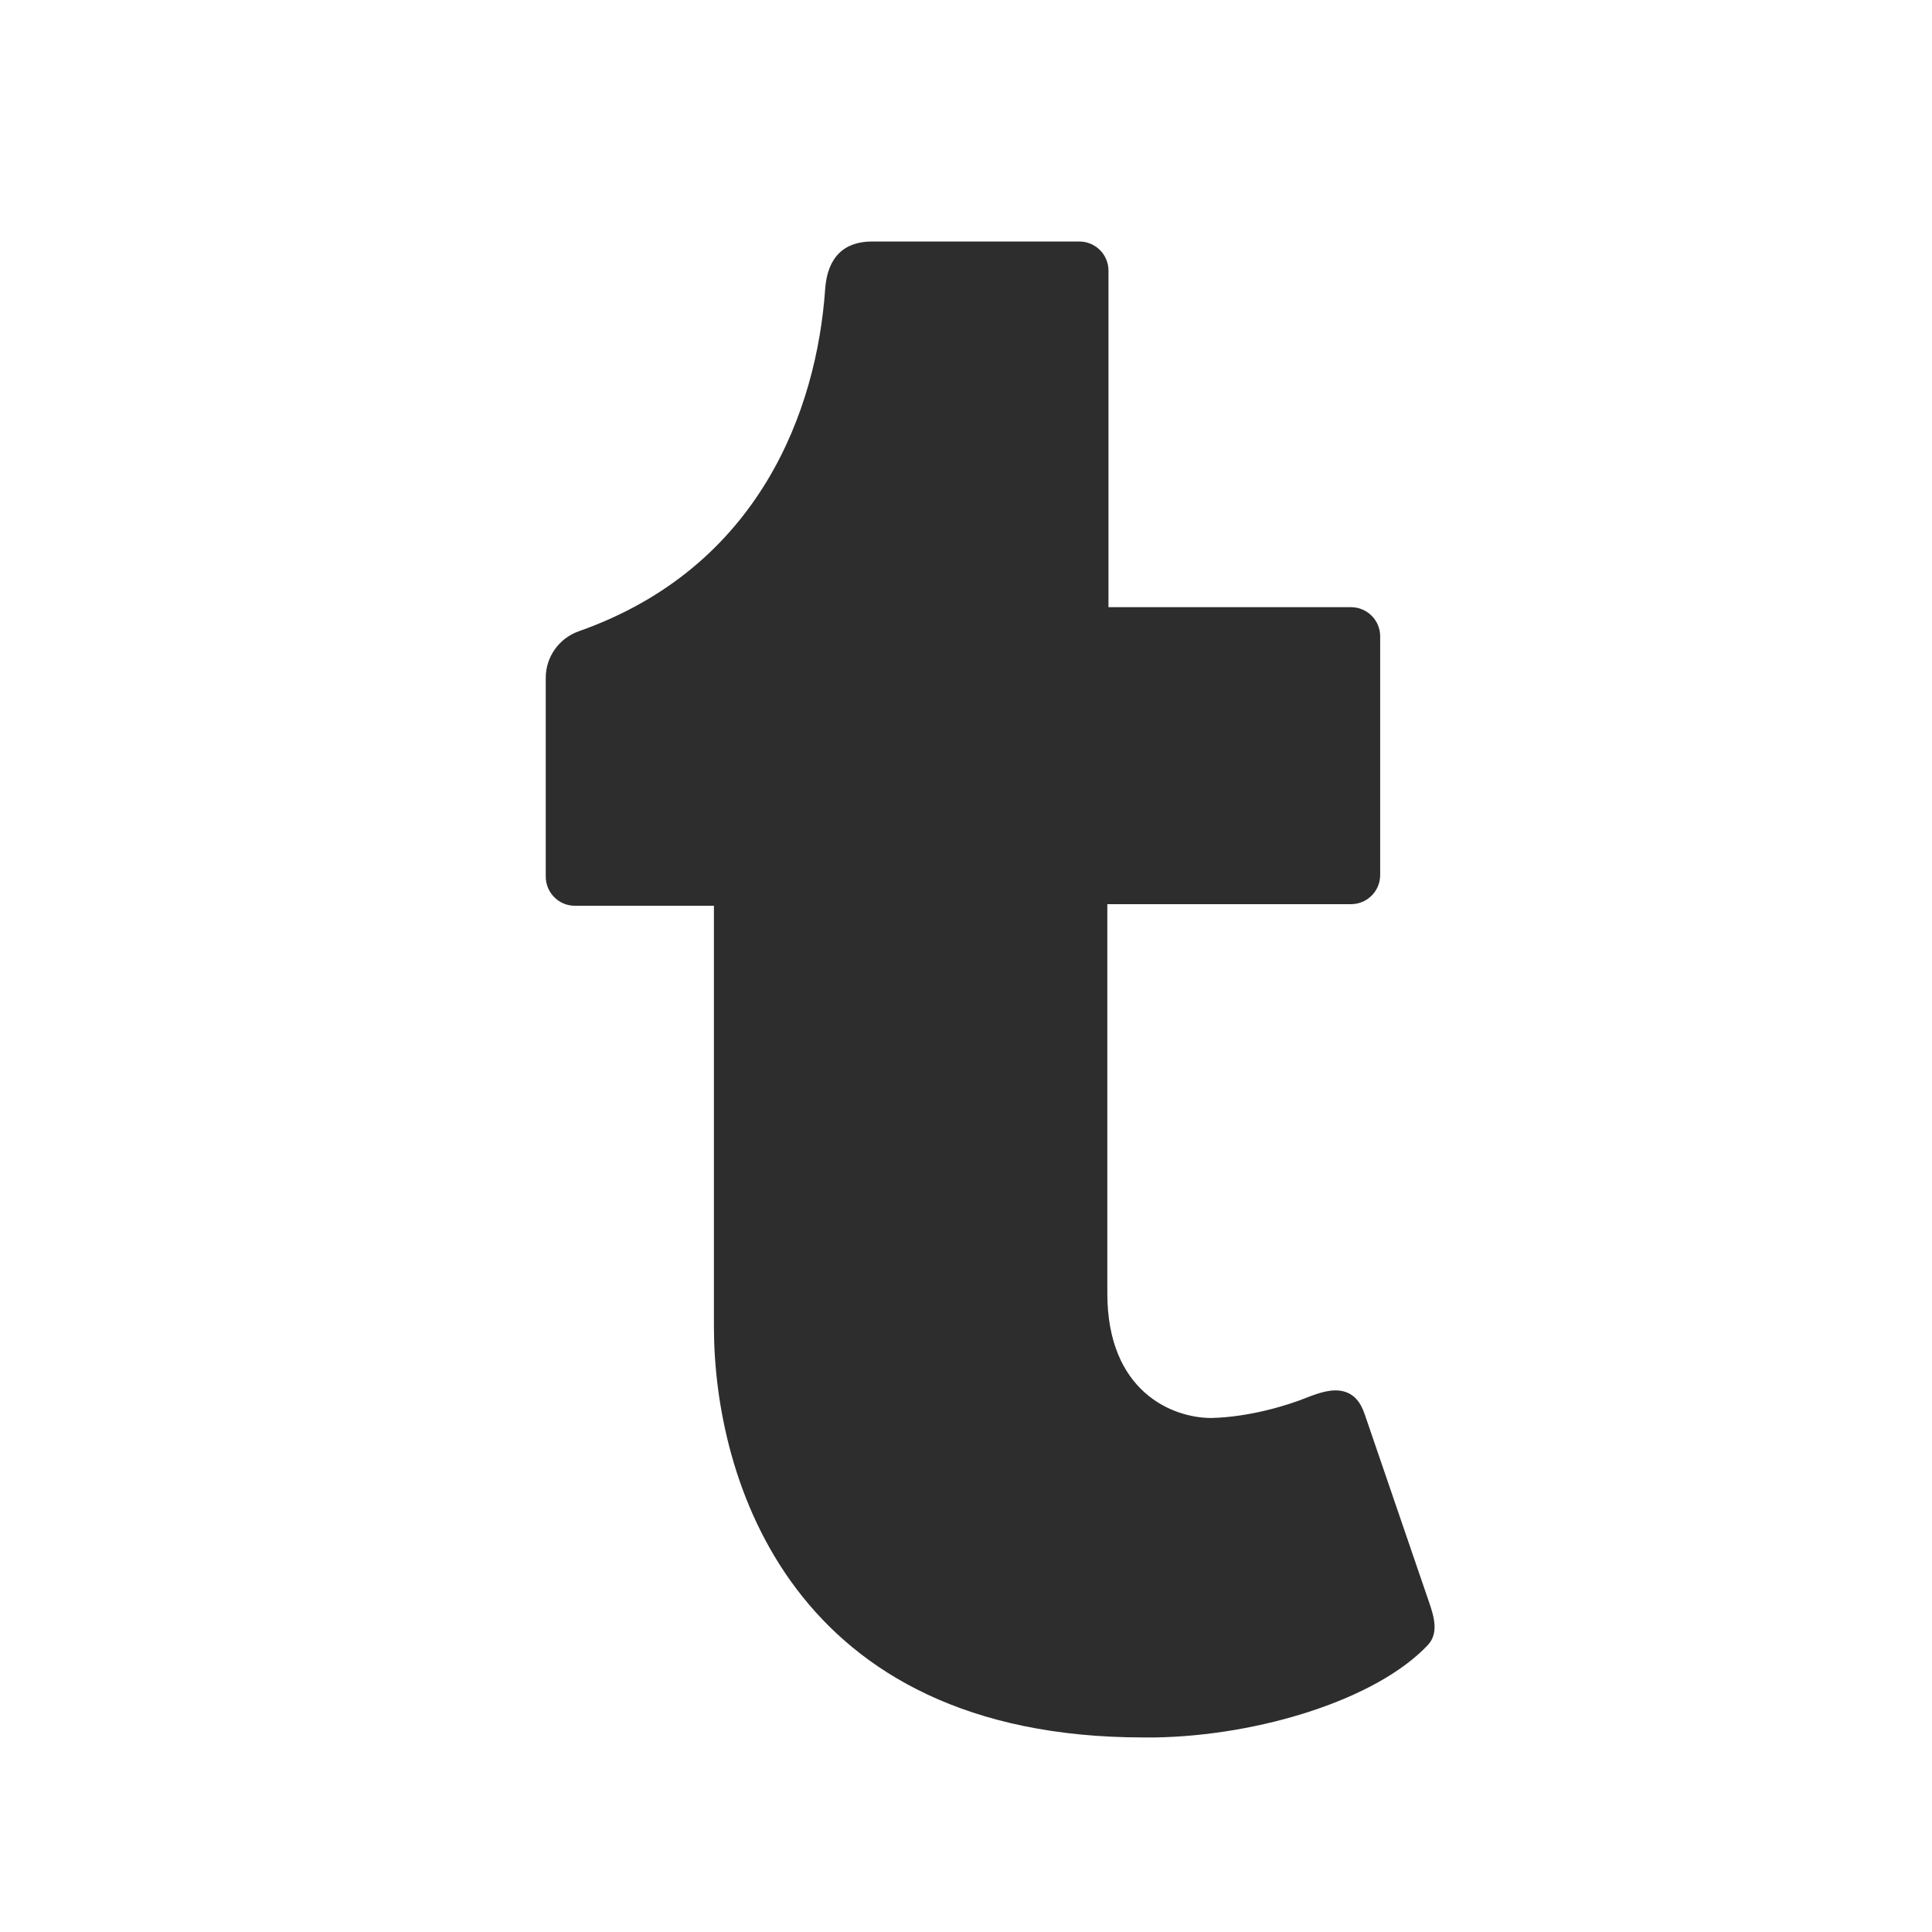 <?xml version="1.0" encoding="utf-8"?>
<!-- Generator: Adobe Illustrator 16.0.0, SVG Export Plug-In . SVG Version: 6.00 Build 0)  -->
<!DOCTYPE svg PUBLIC "-//W3C//DTD SVG 1.0//EN" "http://www.w3.org/TR/2001/REC-SVG-20010904/DTD/svg10.dtd">
<svg version="1.0" id="Layer_2" xmlns="http://www.w3.org/2000/svg" xmlns:xlink="http://www.w3.org/1999/xlink" x="0px" y="0px"
	 width="40px" height="40px" viewBox="0 0 40 40" enable-background="new 0 0 40 40" xml:space="preserve">
<path fill="#2D2D2D" d="M29.564,34.056c-1.049,1.121-3.477,1.881-5.651,1.916h-0.239c-7.306,0-8.893-5.372-8.893-8.508v-8.711
	h-2.878c-0.334,0-0.604-0.27-0.604-0.604l0,0v-4.114c0-0.434,0.274-0.82,0.683-0.965c3.751-1.321,4.928-4.594,5.102-7.083
	C17.13,5.322,17.478,5,18.055,5h4.291c0.333,0,0.604,0.27,0.604,0.604v6.967h5.021c0.332,0,0.604,0.269,0.604,0.602v4.944
	c0,0.333-0.271,0.603-0.604,0.603h-5.045v8.057c0,2.024,1.332,2.581,2.156,2.581c0.791-0.02,1.568-0.26,1.957-0.416
	c0.29-0.115,0.544-0.193,0.771-0.137c0.213,0.055,0.352,0.203,0.445,0.477l1.332,3.889C29.695,33.48,29.787,33.817,29.564,34.056z"
	/>
</svg>
